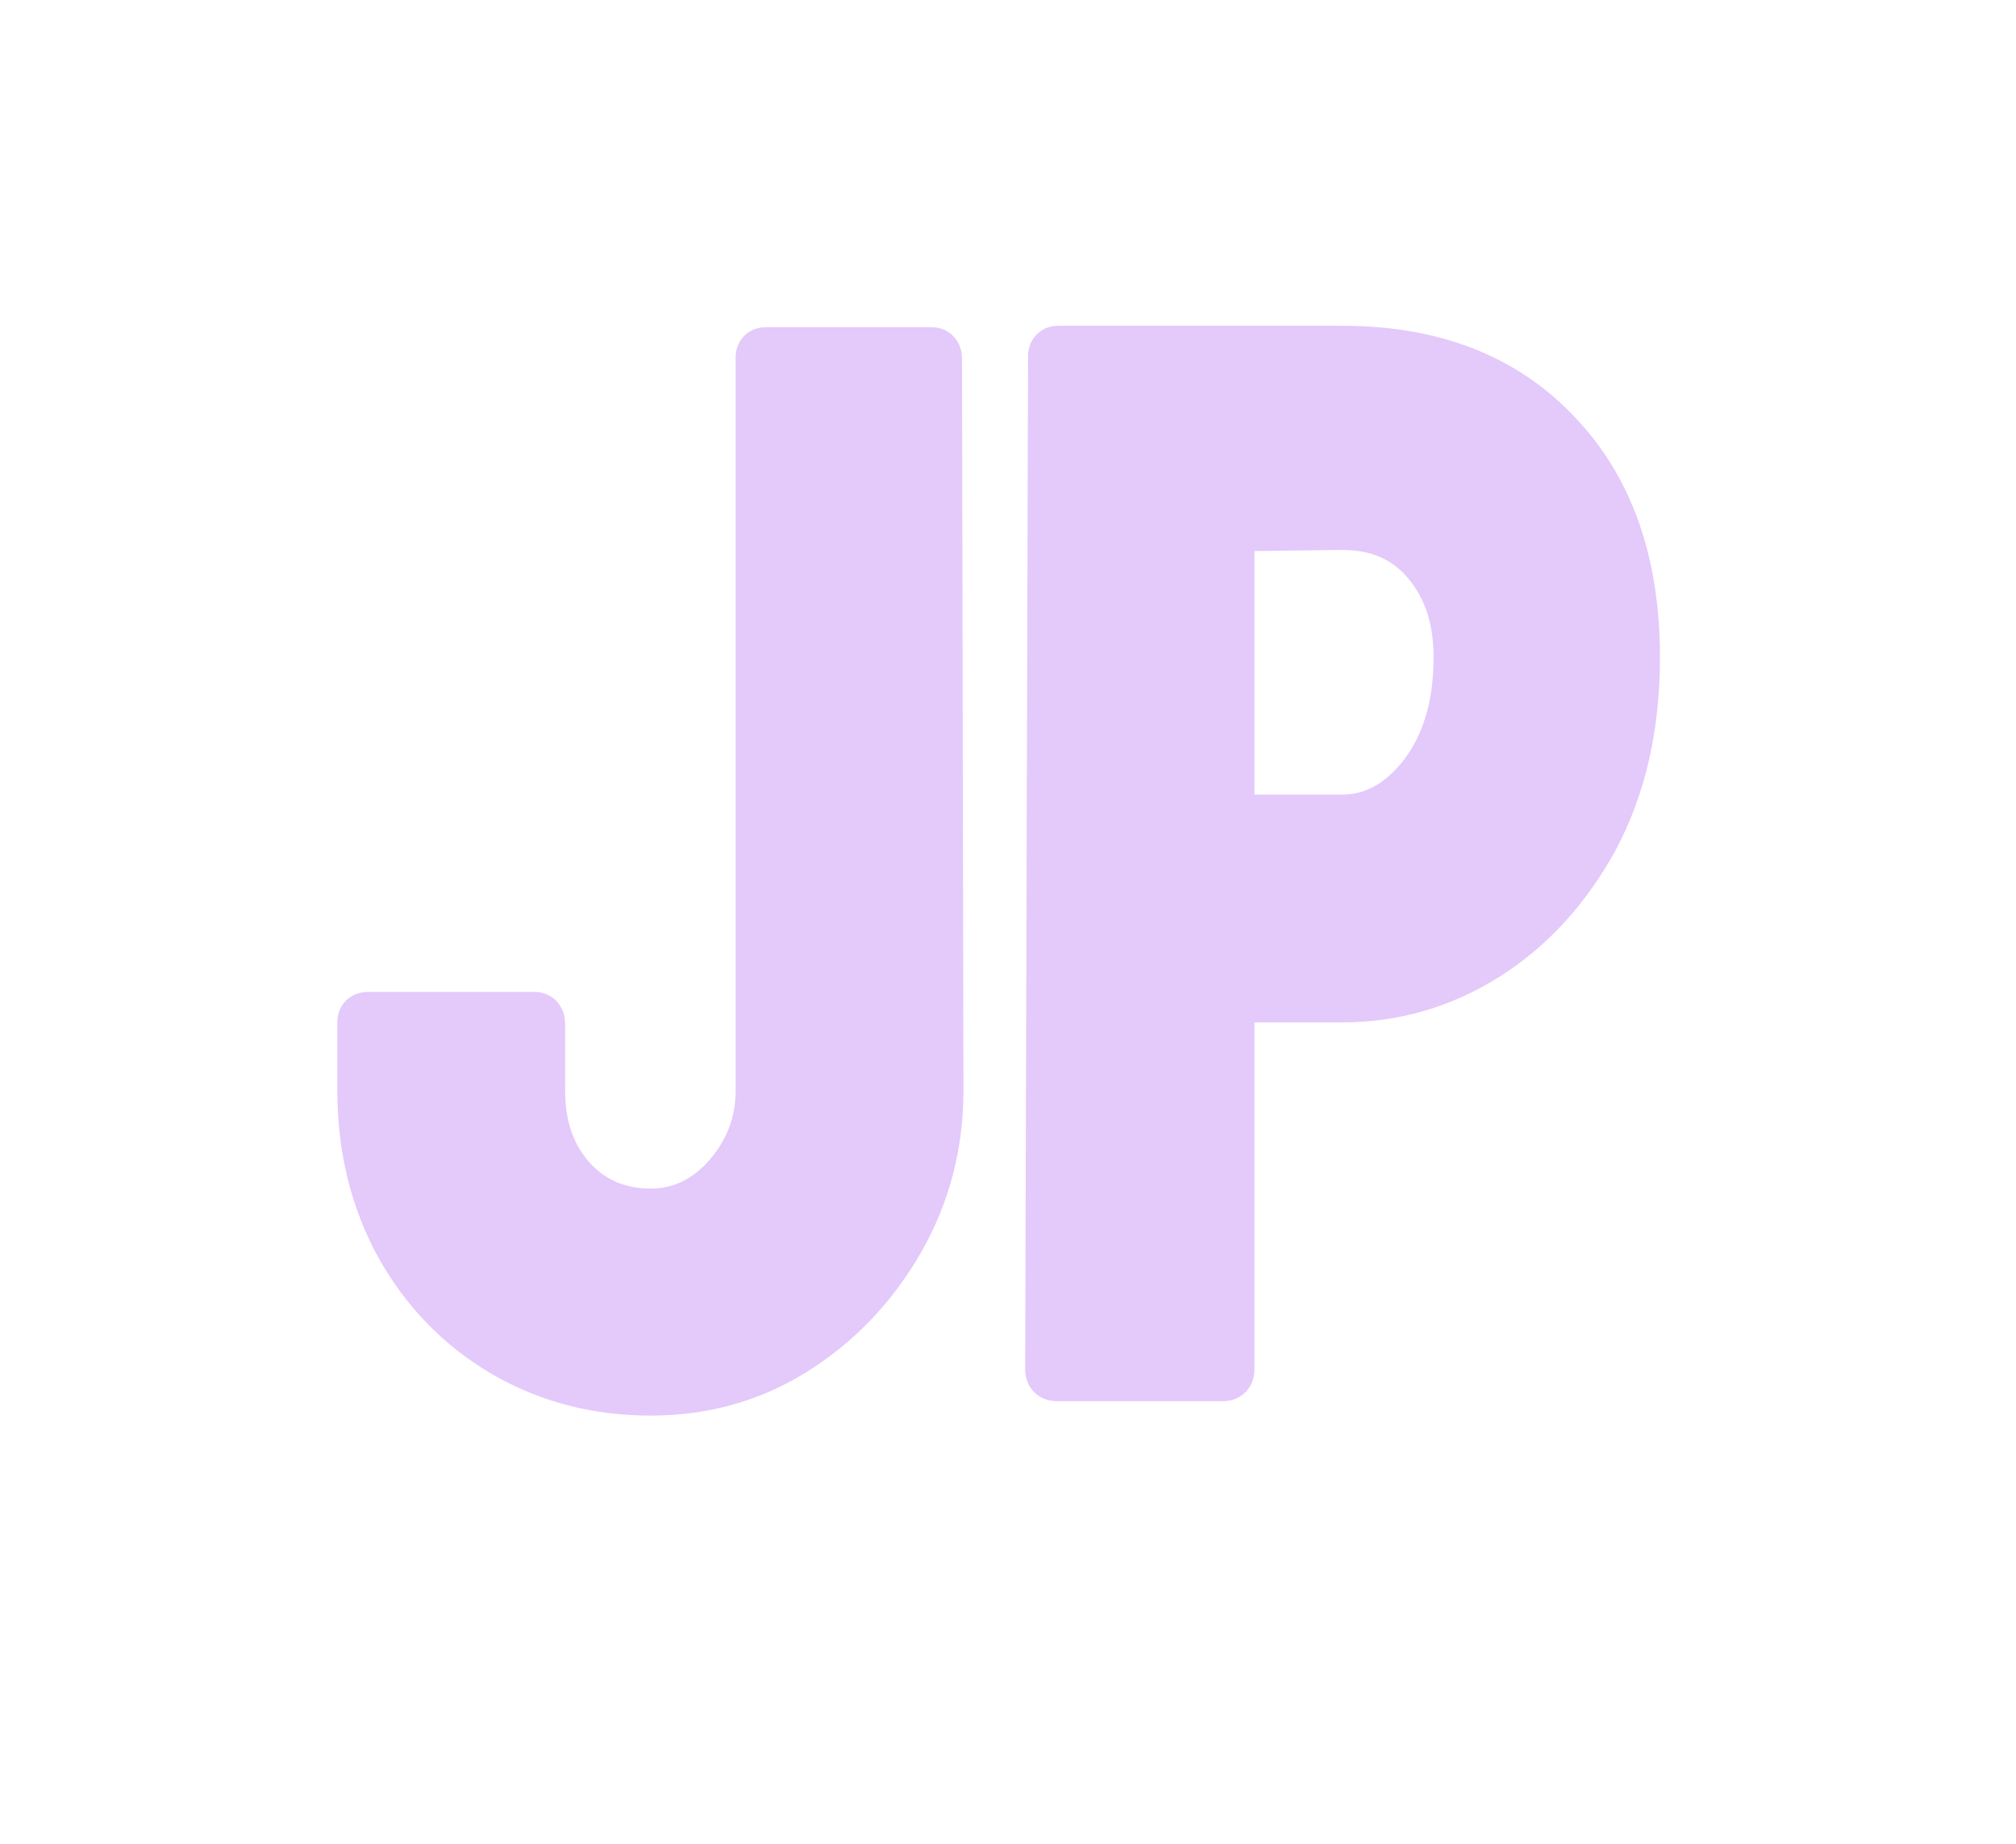 <svg width="82" height="75" viewBox="0 0 82 75" fill="none" xmlns="http://www.w3.org/2000/svg">
<g clip-path="url(#clip0_67_146)">
<path d="M26.469 56.586C24.262 56.586 22.26 56.059 20.463 55.004C18.686 53.949 17.279 52.494 16.244 50.639C15.229 48.764 14.721 46.674 14.721 44.369V41.586C14.721 41.43 14.799 41.352 14.955 41.352H21.752C21.908 41.352 21.986 41.459 21.986 41.674V44.369C21.986 45.834 22.406 47.035 23.246 47.973C24.086 48.891 25.16 49.35 26.469 49.35C27.68 49.35 28.725 48.852 29.604 47.855C30.482 46.84 30.922 45.678 30.922 44.369V14.545C30.922 14.389 31 14.31 31.156 14.31H37.895C38.051 14.31 38.129 14.408 38.129 14.604L38.188 44.369C38.188 46.557 37.66 48.578 36.605 50.434C35.531 52.309 34.115 53.803 32.357 54.916C30.6 56.029 28.637 56.586 26.469 56.586ZM49.73 56H42.992C42.797 56 42.699 55.902 42.699 55.707L42.816 14.486C42.816 14.33 42.895 14.252 43.051 14.252H54.594C58.266 14.252 61.166 15.375 63.295 17.621C65.443 19.848 66.518 22.885 66.518 26.732C66.518 29.545 65.961 31.996 64.848 34.086C63.715 36.156 62.25 37.758 60.453 38.891C58.656 40.023 56.703 40.59 54.594 40.59H50.023V55.707C50.023 55.902 49.926 56 49.73 56ZM54.594 21.371L50.023 21.43V33.324H54.594C55.863 33.324 56.967 32.719 57.904 31.508C58.842 30.277 59.31 28.686 59.31 26.732C59.31 25.17 58.891 23.891 58.051 22.895C57.211 21.879 56.059 21.371 54.594 21.371Z" fill="#E4C9FB"/>
<path d="M20.463 55.004L19.953 55.864L19.957 55.866L20.463 55.004ZM16.244 50.639L15.365 51.115L15.371 51.126L16.244 50.639ZM23.246 47.973L22.501 48.64L22.508 48.648L23.246 47.973ZM29.604 47.855L30.353 48.517L30.36 48.51L29.604 47.855ZM38.129 14.604L37.129 14.604L37.129 14.605L38.129 14.604ZM38.188 44.369L39.188 44.369L39.188 44.367L38.188 44.369ZM36.605 50.434L37.473 50.931L37.475 50.928L36.605 50.434ZM26.469 56.586V55.586C24.429 55.586 22.603 55.101 20.969 54.142L20.463 55.004L19.957 55.866C21.916 57.017 24.095 57.586 26.469 57.586V56.586ZM20.463 55.004L20.973 54.144C19.352 53.182 18.069 51.857 17.117 50.151L16.244 50.639L15.371 51.126C16.489 53.131 18.019 54.717 19.953 55.864L20.463 55.004ZM16.244 50.639L17.123 50.162C16.193 48.445 15.721 46.521 15.721 44.369H14.721H13.721C13.721 46.826 14.264 49.082 15.365 51.115L16.244 50.639ZM14.721 44.369H15.721V41.586H14.721H13.721V44.369H14.721ZM14.721 41.586H15.721C15.721 41.662 15.701 41.903 15.486 42.117C15.272 42.332 15.031 42.352 14.955 42.352V41.352V40.352C14.723 40.352 14.365 40.41 14.072 40.703C13.779 40.996 13.721 41.354 13.721 41.586H14.721ZM14.955 41.352V42.352H21.752V41.352V40.352H14.955V41.352ZM21.752 41.352V42.352C21.677 42.352 21.564 42.339 21.438 42.281C21.306 42.22 21.197 42.128 21.119 42.02C21.045 41.919 21.014 41.825 21 41.768C20.986 41.713 20.986 41.678 20.986 41.674H21.986H22.986C22.986 41.475 22.956 41.145 22.736 40.844C22.474 40.484 22.086 40.352 21.752 40.352V41.352ZM21.986 41.674H20.986V44.369H21.986H22.986V41.674H21.986ZM21.986 44.369H20.986C20.986 46.037 21.471 47.489 22.501 48.64L23.246 47.973L23.991 47.305C23.342 46.581 22.986 45.631 22.986 44.369H21.986ZM23.246 47.973L22.508 48.648C23.548 49.785 24.896 50.35 26.469 50.35V49.35V48.35C25.424 48.35 24.623 47.997 23.984 47.298L23.246 47.973ZM26.469 49.35V50.35C27.996 50.35 29.305 49.705 30.353 48.517L29.604 47.855L28.854 47.194C28.144 47.998 27.363 48.35 26.469 48.35V49.35ZM29.604 47.855L30.36 48.51C31.391 47.318 31.922 45.925 31.922 44.369H30.922H29.922C29.922 45.431 29.573 46.362 28.847 47.201L29.604 47.855ZM30.922 44.369H31.922V14.545H30.922H29.922V44.369H30.922ZM30.922 14.545H31.922C31.922 14.621 31.902 14.862 31.688 15.076C31.473 15.291 31.232 15.31 31.156 15.31V14.31V13.31C30.924 13.31 30.566 13.369 30.273 13.662C29.981 13.955 29.922 14.313 29.922 14.545H30.922ZM31.156 14.31V15.31H37.895V14.31V13.31H31.156V14.31ZM37.895 14.31V15.31C37.752 15.31 37.487 15.255 37.289 15.008C37.126 14.805 37.129 14.613 37.129 14.604H38.129H39.129C39.129 14.399 39.092 14.061 38.851 13.759C38.576 13.415 38.193 13.31 37.895 13.31V14.31ZM38.129 14.604L37.129 14.605L37.188 44.371L38.188 44.369L39.188 44.367L39.129 14.601L38.129 14.604ZM38.188 44.369H37.188C37.188 46.388 36.703 48.239 35.736 49.939L36.605 50.434L37.475 50.928C38.617 48.918 39.188 46.725 39.188 44.369H38.188ZM36.605 50.434L35.738 49.937C34.741 51.676 33.437 53.048 31.822 54.071L32.357 54.916L32.892 55.761C34.793 54.557 36.321 52.941 37.473 50.931L36.605 50.434ZM32.357 54.916L31.822 54.071C30.232 55.079 28.456 55.586 26.469 55.586V56.586V57.586C28.818 57.586 30.968 56.98 32.892 55.761L32.357 54.916ZM42.699 55.707L41.699 55.704V55.707H42.699ZM42.816 14.486L43.816 14.489V14.486H42.816ZM63.295 17.621L62.569 18.309L62.575 18.316L63.295 17.621ZM64.848 34.086L65.725 34.566L65.73 34.556L64.848 34.086ZM60.453 38.891L60.986 39.737L60.453 38.891ZM50.023 40.59V39.59H49.023V40.59H50.023ZM54.594 21.371V20.371L54.581 20.371L54.594 21.371ZM50.023 21.43L50.011 20.43L49.023 20.442V21.43H50.023ZM50.023 33.324H49.023V34.324H50.023V33.324ZM57.904 31.508L58.695 32.12L58.7 32.114L57.904 31.508ZM58.051 22.895L57.28 23.532L57.286 23.539L58.051 22.895ZM49.73 56V55H42.992V56V57H49.73V56ZM42.992 56V55C43.049 55 43.275 55.015 43.48 55.22C43.684 55.425 43.699 55.651 43.699 55.707H42.699H41.699C41.699 55.959 41.763 56.331 42.065 56.634C42.368 56.936 42.74 57 42.992 57V56ZM42.699 55.707L43.699 55.71L43.816 14.489L42.816 14.486L41.816 14.483L41.699 55.704L42.699 55.707ZM42.816 14.486H43.816C43.816 14.562 43.797 14.803 43.582 15.018C43.367 15.232 43.127 15.252 43.051 15.252V14.252V13.252C42.819 13.252 42.461 13.311 42.168 13.603C41.875 13.896 41.816 14.254 41.816 14.486H42.816ZM43.051 14.252V15.252H54.594V14.252V13.252H43.051V14.252ZM54.594 14.252V15.252C58.047 15.252 60.664 16.299 62.569 18.309L63.295 17.621L64.021 16.933C61.668 14.451 58.485 13.252 54.594 13.252V14.252ZM63.295 17.621L62.575 18.316C64.502 20.313 65.518 23.077 65.518 26.732H66.518H67.518C67.518 22.692 66.384 19.383 64.014 16.927L63.295 17.621ZM66.518 26.732H65.518C65.518 29.412 64.988 31.695 63.965 33.616L64.848 34.086L65.73 34.556C66.934 32.297 67.518 29.678 67.518 26.732H66.518ZM64.848 34.086L63.97 33.606C62.91 35.544 61.557 37.012 59.92 38.045L60.453 38.891L60.986 39.737C62.943 38.503 64.52 36.769 65.725 34.566L64.848 34.086ZM60.453 38.891L59.92 38.045C58.281 39.078 56.513 39.59 54.594 39.59V40.59V41.59C56.893 41.59 59.031 40.969 60.986 39.737L60.453 38.891ZM54.594 40.59V39.59H50.023V40.59V41.59H54.594V40.59ZM50.023 40.59H49.023V55.707H50.023H51.023V40.59H50.023ZM50.023 55.707H49.023C49.023 55.651 49.038 55.425 49.243 55.22C49.448 55.015 49.674 55 49.73 55V56V57C49.982 57 50.355 56.936 50.657 56.634C50.96 56.331 51.023 55.959 51.023 55.707H50.023ZM54.594 21.371L54.581 20.371L50.011 20.43L50.023 21.43L50.036 22.43L54.607 22.371L54.594 21.371ZM50.023 21.43H49.023V33.324H50.023H51.023V21.43H50.023ZM50.023 33.324V34.324H54.594V33.324V32.324H50.023V33.324ZM54.594 33.324V34.324C56.237 34.324 57.612 33.519 58.695 32.12L57.904 31.508L57.114 30.896C56.322 31.918 55.489 32.324 54.594 32.324V33.324ZM57.904 31.508L58.7 32.114C59.801 30.668 60.31 28.846 60.31 26.732H59.31H58.31C58.31 28.525 57.882 29.887 57.109 30.902L57.904 31.508ZM59.31 26.732H60.31C60.31 24.983 59.836 23.461 58.815 22.25L58.051 22.895L57.286 23.539C57.945 24.321 58.31 25.357 58.31 26.732H59.31ZM58.051 22.895L58.821 22.257C57.769 20.984 56.319 20.371 54.594 20.371V21.371V22.371C55.798 22.371 56.653 22.773 57.28 23.532L58.051 22.895Z" fill="#E4C9FB"/>
</g>
<defs>
<clipPath id="clip0_67_146">
<rect width="82" height="75" fill="white"/>
</clipPath>
</defs>
</svg>
